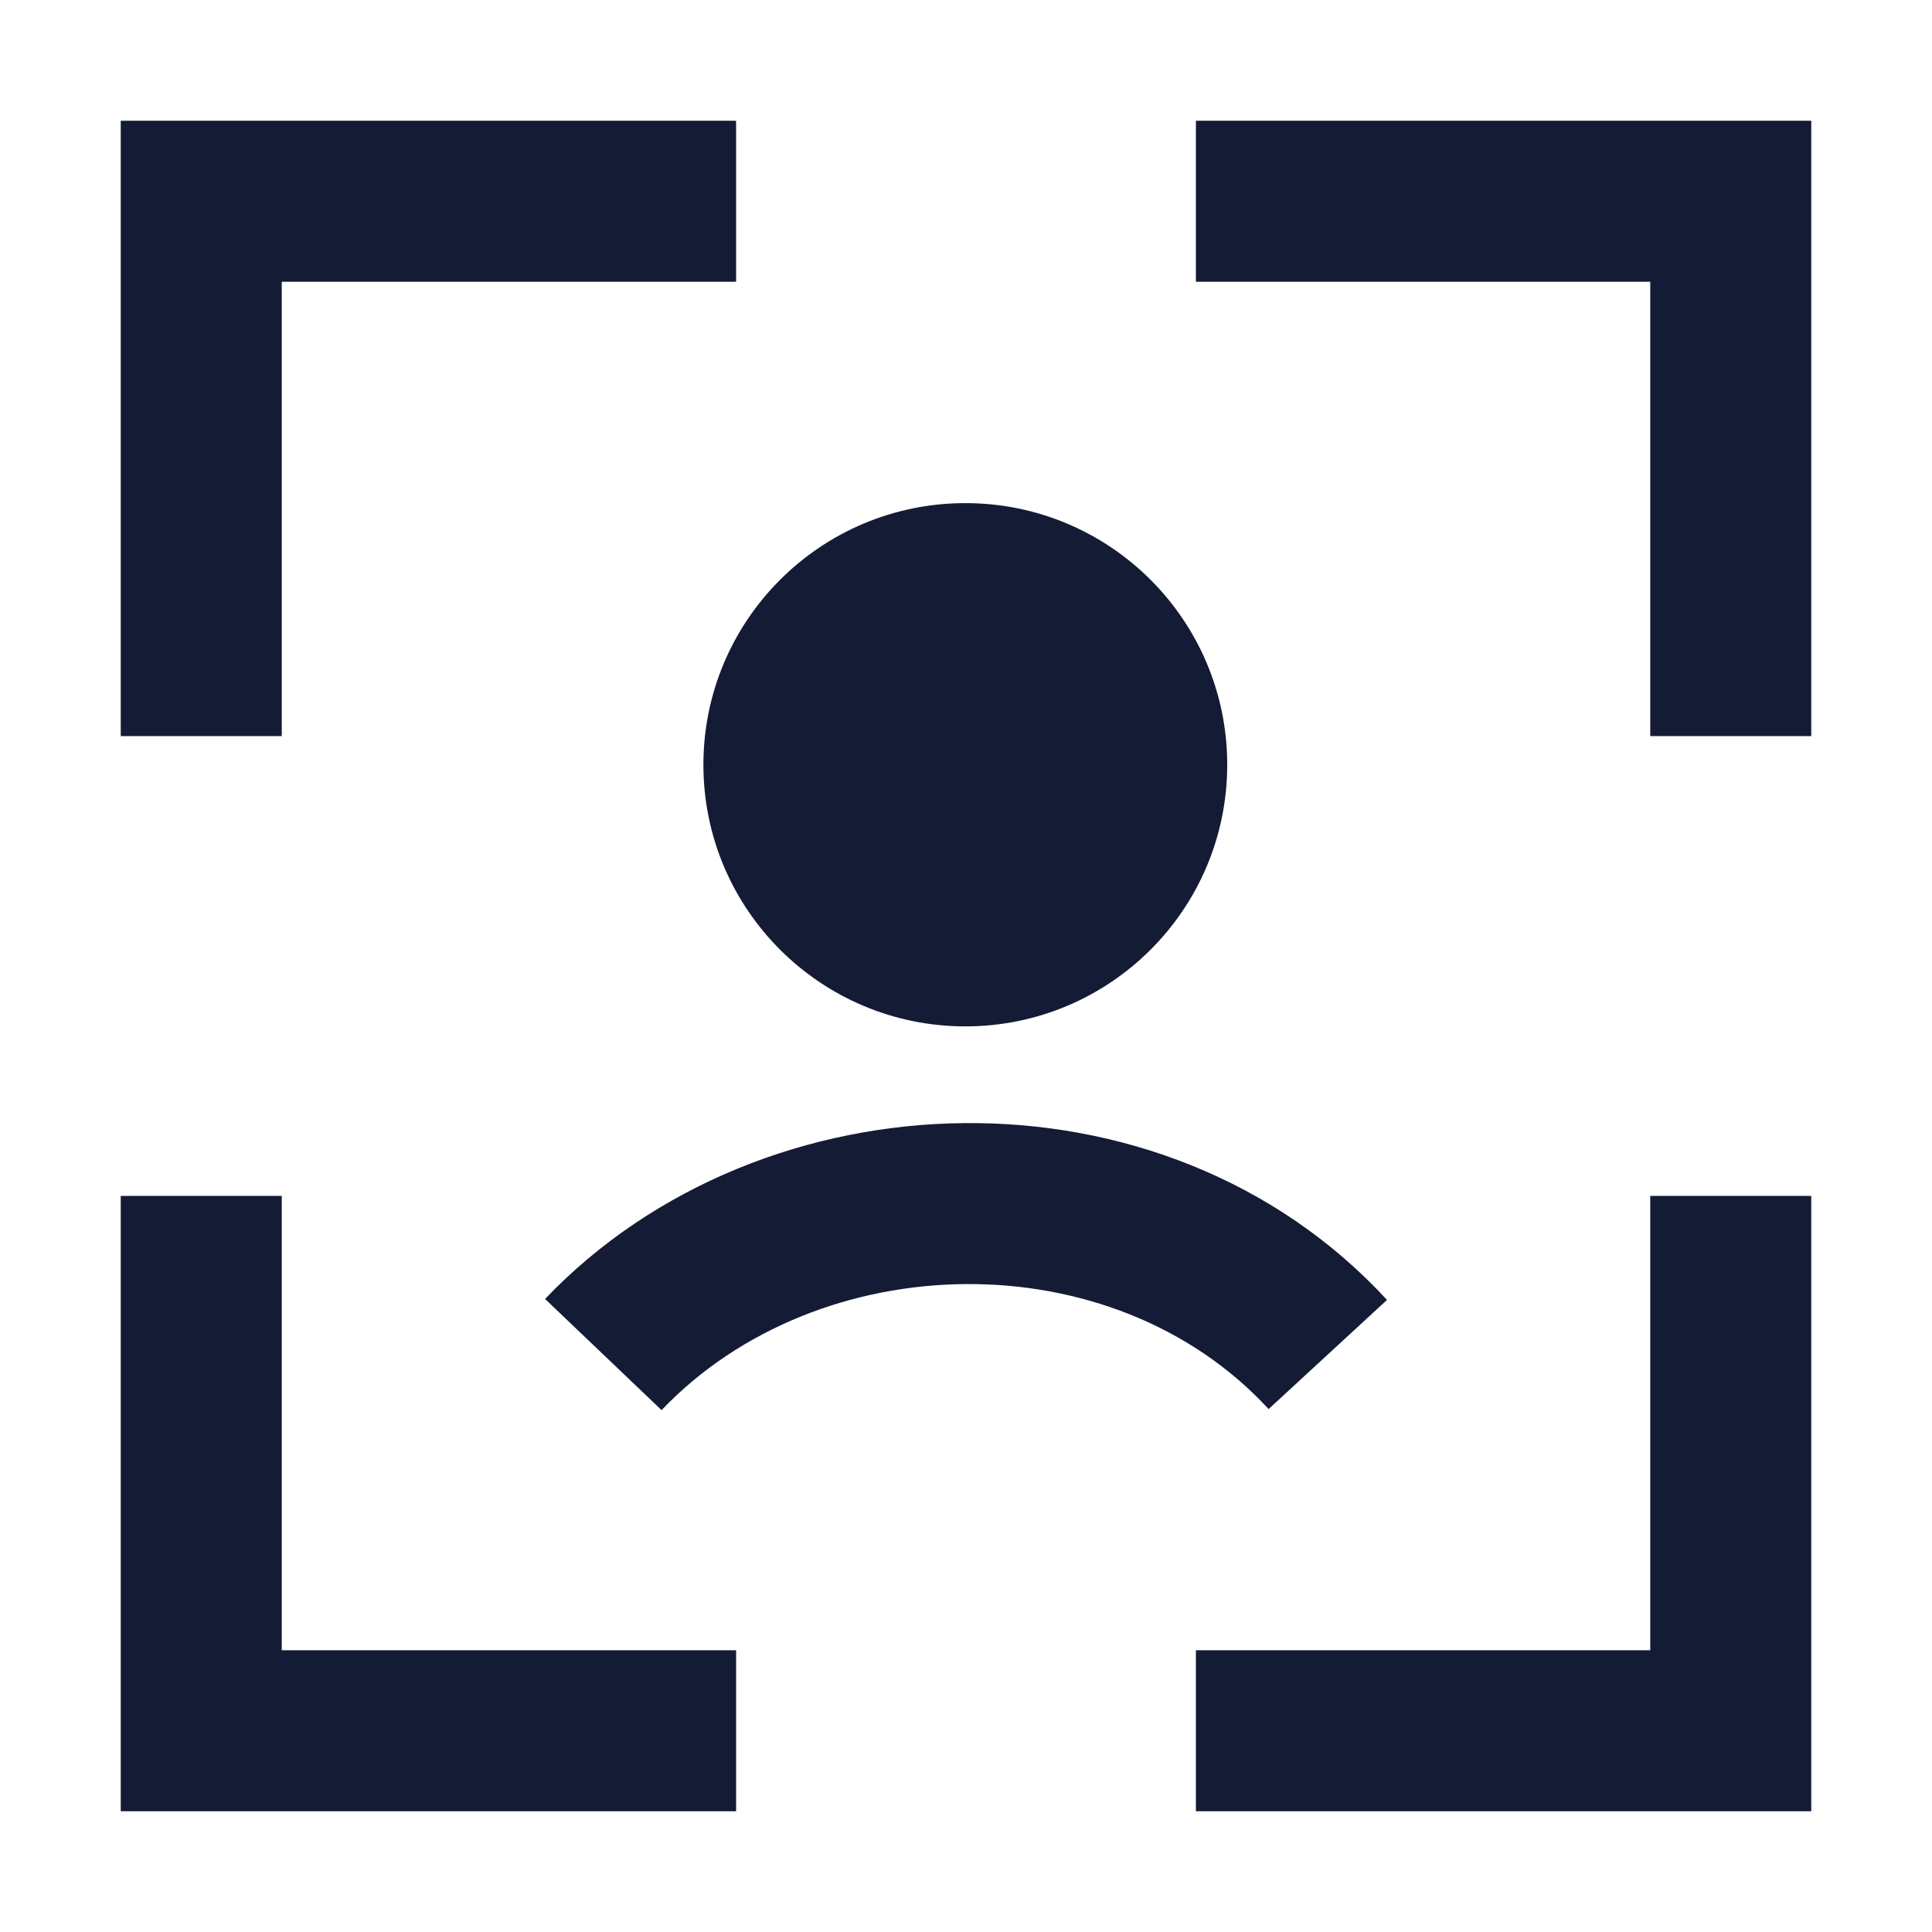 <svg width="24" height="24" viewBox="0 0 24 24" fill="none" xmlns="http://www.w3.org/2000/svg">
<path fill-rule="evenodd" clip-rule="evenodd" d="M1.5 1.5H9.144V3.5H3.5V9.144H1.5V1.5ZM20.5 3.5H14.856V1.5H22.5V9.144H20.5V3.5ZM22.5 14.856V22.5H14.856V20.5H20.5V14.856H22.5ZM3.5 20.5V14.856H1.5V22.5H9.144V20.5H3.5Z" fill="#141B34"/>
<path d="M8.738 9.5C8.738 7.704 10.196 6.25 11.992 6.25C13.788 6.25 15.245 7.704 15.245 9.5C15.245 11.296 13.788 12.75 11.992 12.75C10.196 12.75 8.738 11.296 8.738 9.5Z" fill="#141B34"/>
<path fill-rule="evenodd" clip-rule="evenodd" d="M15.759 17.504C13.817 15.396 10.175 15.467 8.218 17.517L6.771 16.136C9.478 13.301 14.459 13.142 17.23 16.148L15.759 17.504Z" fill="#141B34"/>
</svg>
